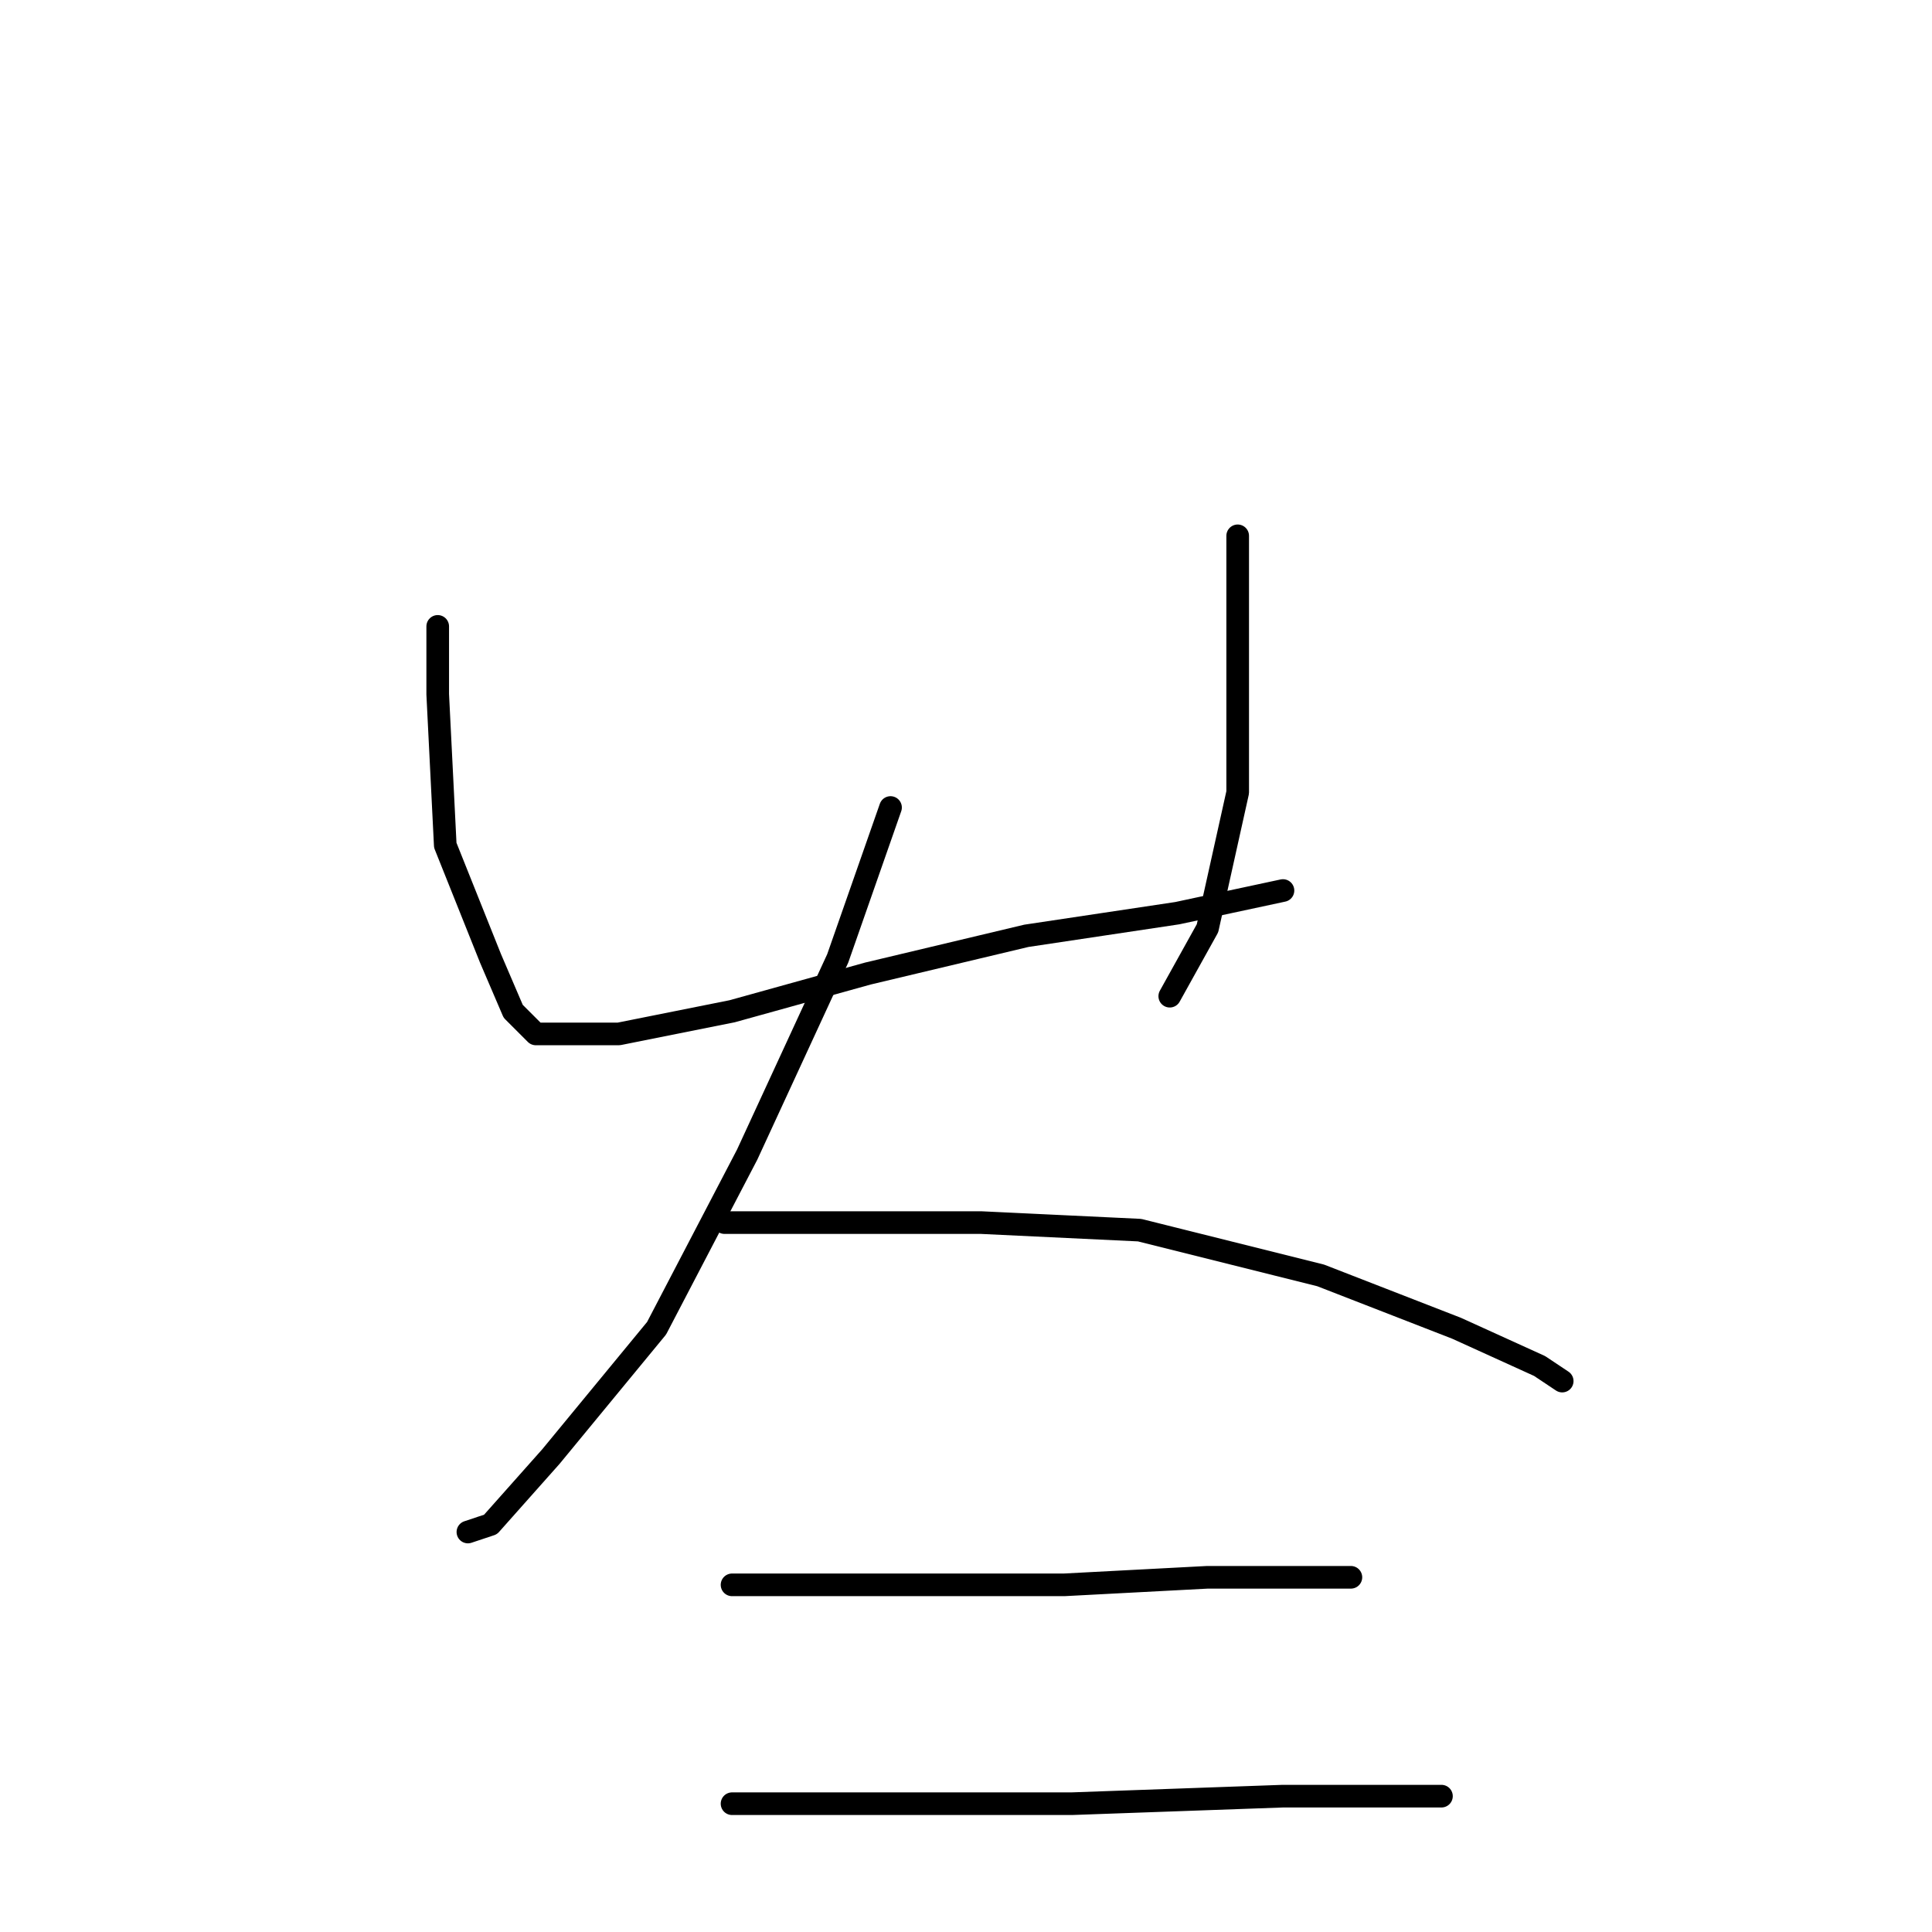 <?xml version="1.0" standalone="no"?>
    <svg width="256" height="256" xmlns="http://www.w3.org/2000/svg" version="1.1">
    <polyline stroke="black" stroke-width="3" stroke-linecap="round" fill="transparent" stroke-linejoin="round" points="58 83 58 92 59 112 65 127 68 134 71 137 74 137 82 137 97 134 115 129 136 124 156 121 170 118 170 118 " />
        <polyline stroke="black" stroke-width="3" stroke-linecap="round" fill="transparent" stroke-linejoin="round" points="164 71 164 86 164 105 160 123 155 132 155 132 " />
        <polyline stroke="black" stroke-width="3" stroke-linecap="round" fill="transparent" stroke-linejoin="round" points="118 107 111 127 99 153 87 176 73 193 65 202 62 203 62 203 " />
        <polyline stroke="black" stroke-width="3" stroke-linecap="round" fill="transparent" stroke-linejoin="round" points="96 162 106 162 130 162 151 163 175 169 193 176 204 181 207 183 207 183 " />
        <polyline stroke="black" stroke-width="3" stroke-linecap="round" fill="transparent" stroke-linejoin="round" points="97 210 105 210 122 210 141 210 160 209 173 209 179 209 179 209 " />
        <polyline stroke="black" stroke-width="3" stroke-linecap="round" fill="transparent" stroke-linejoin="round" points="97 239 115 239 142 239 170 238 191 238 191 238 " />
        </svg>
